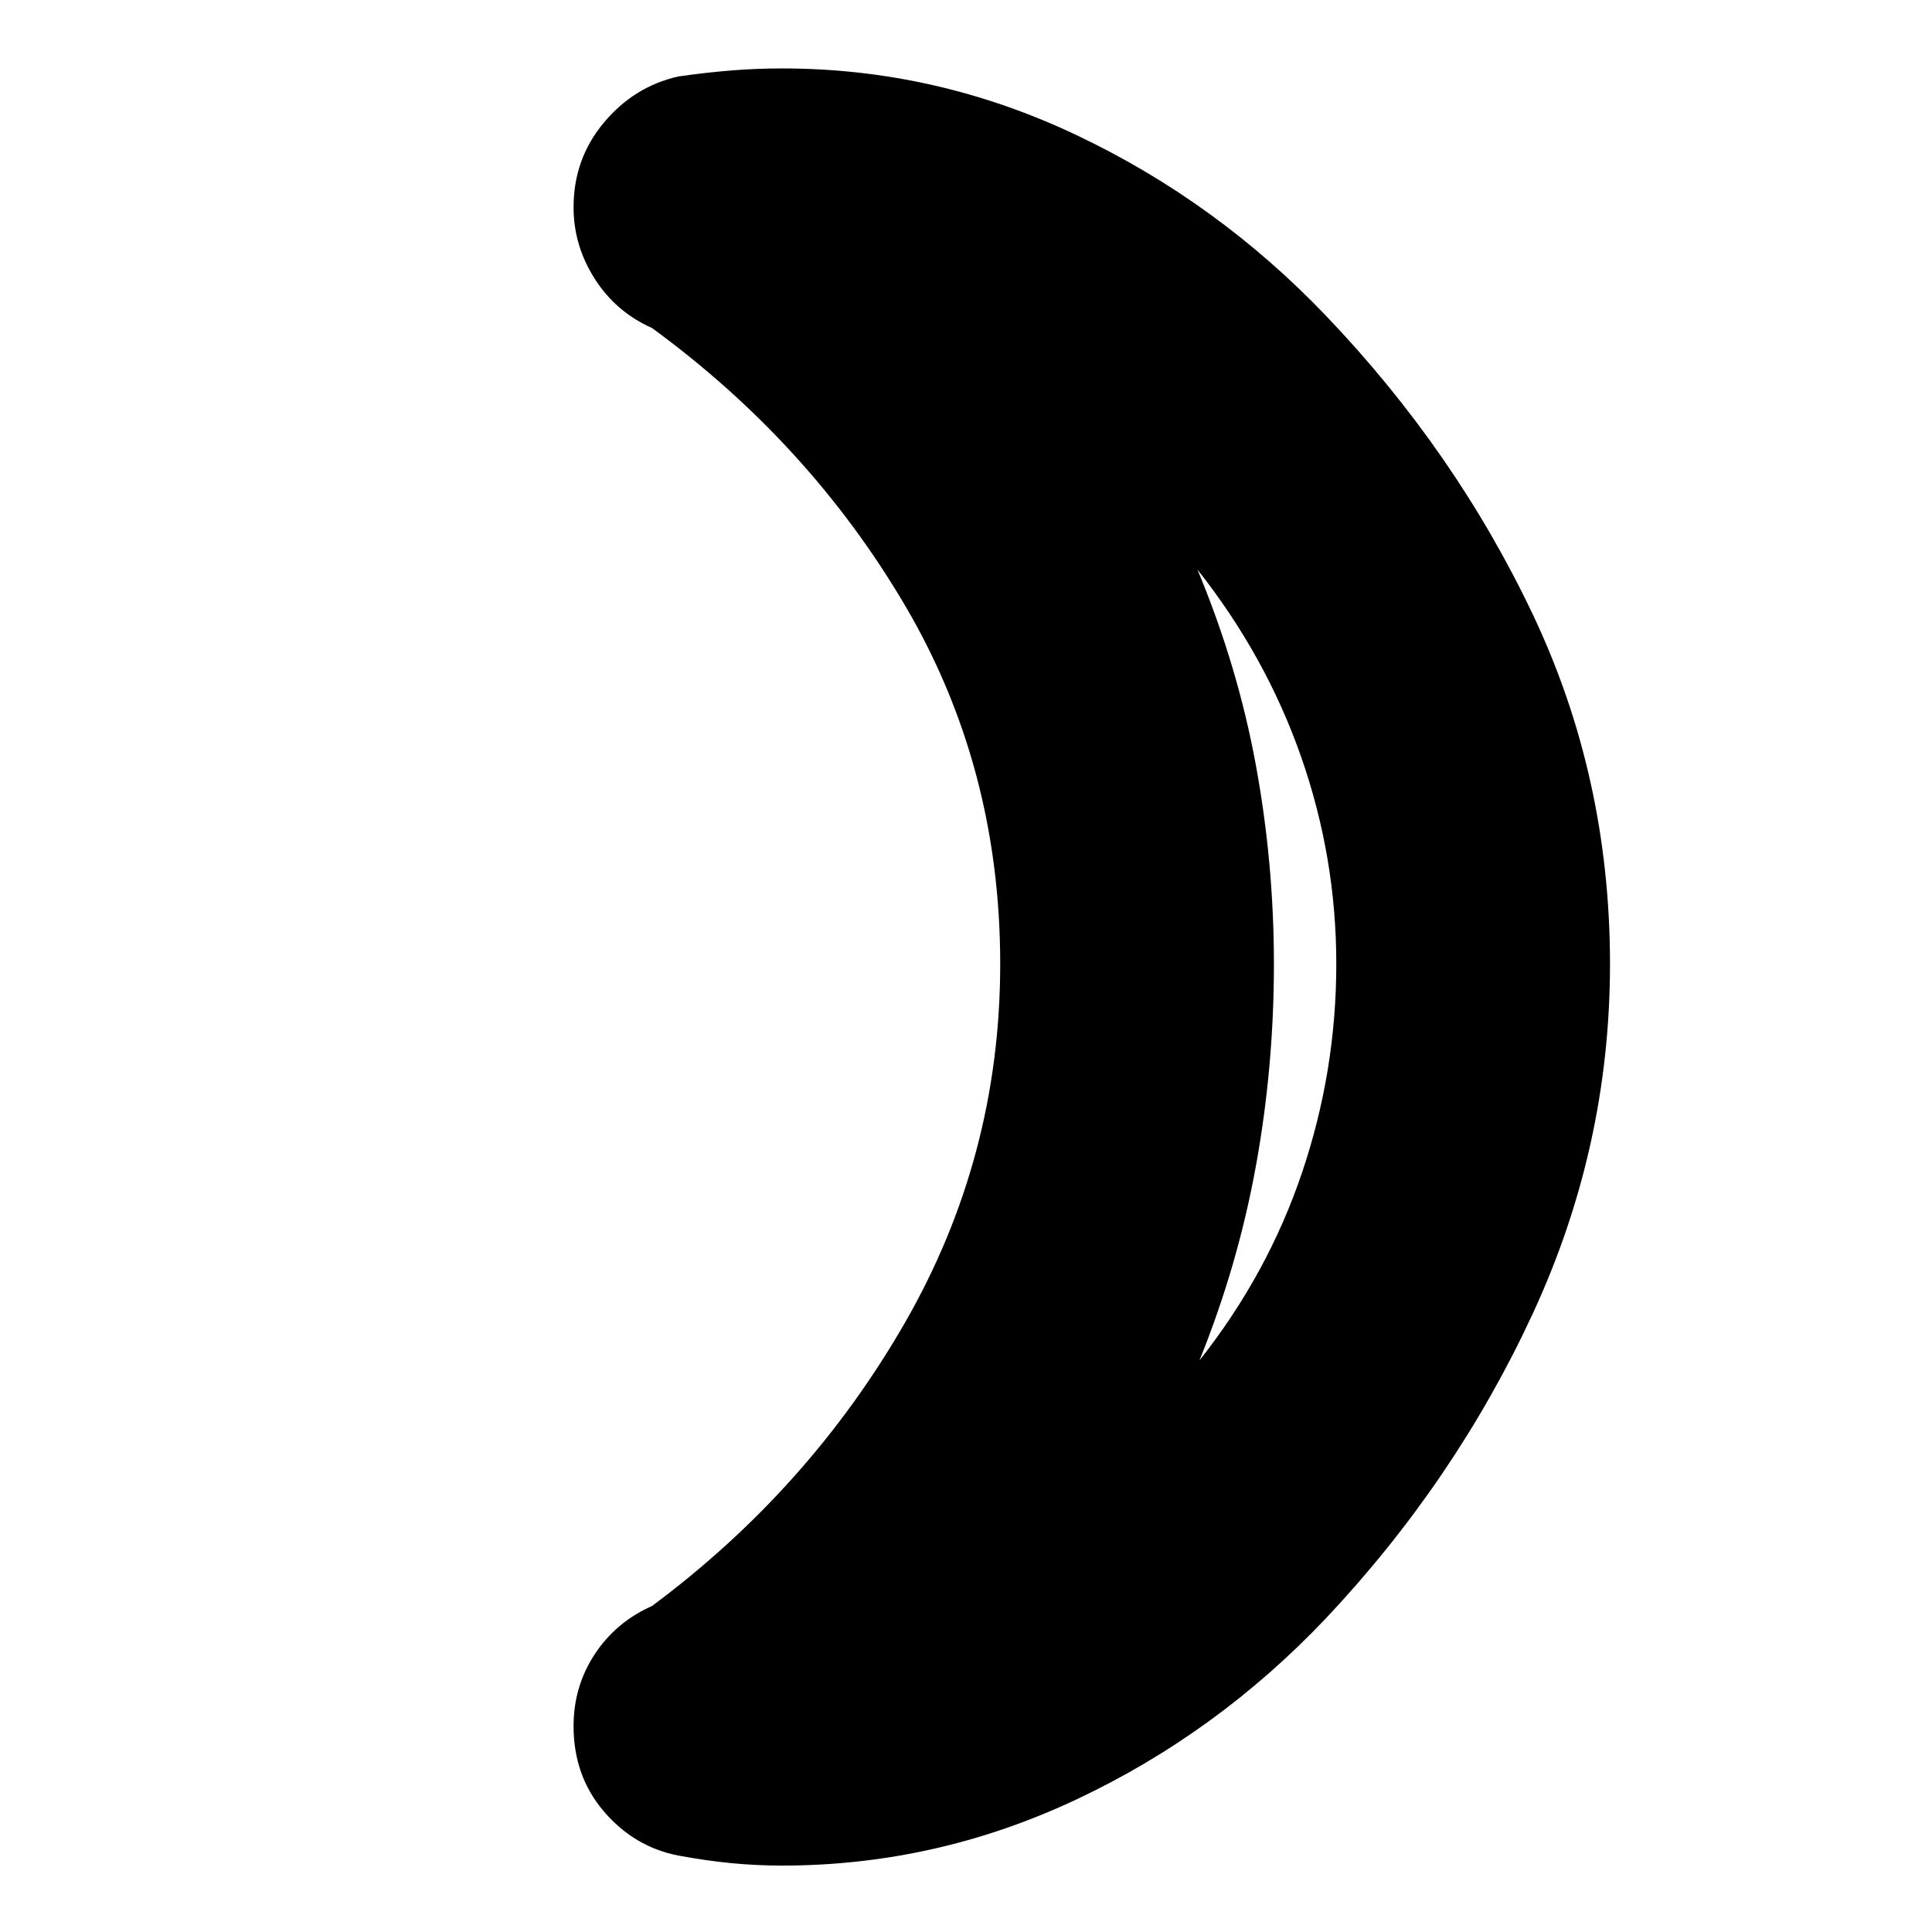 <svg xmlns="http://www.w3.org/2000/svg" height="24" viewBox="0 -960 960 960" width="24"><path d="M596-284q34-43 51-93.4 17-50.39 17-103.6 0-53-17.5-103T595-677q20 48 29 97t9 99q0 51.3-9 100.65Q615-331 596-284Zm62.84-519.14Q723-736 761.5-655 800-574 800-481q0 91.02-38.5 174.01T658.84-155.86q-54.2 57.17-124 90.01Q465.04-33 388.62-33 376-33 363.5-34.2 351-35.4 337-38q-21.82-4.25-36.91-21.88Q285-77.5 285-102.33 285-122 295.5-138t28.5-24q78-58 125.5-140.48Q497-384.96 497-481q0-98-47.5-178.5T324-797q-18-8-28.5-24.5T285-857q0-24 15-42t37-23q14-2 26.5-3t25.12-1q76.42 0 146.22 33.1 69.8 33.09 124 89.76ZM633-482Z"/></svg>